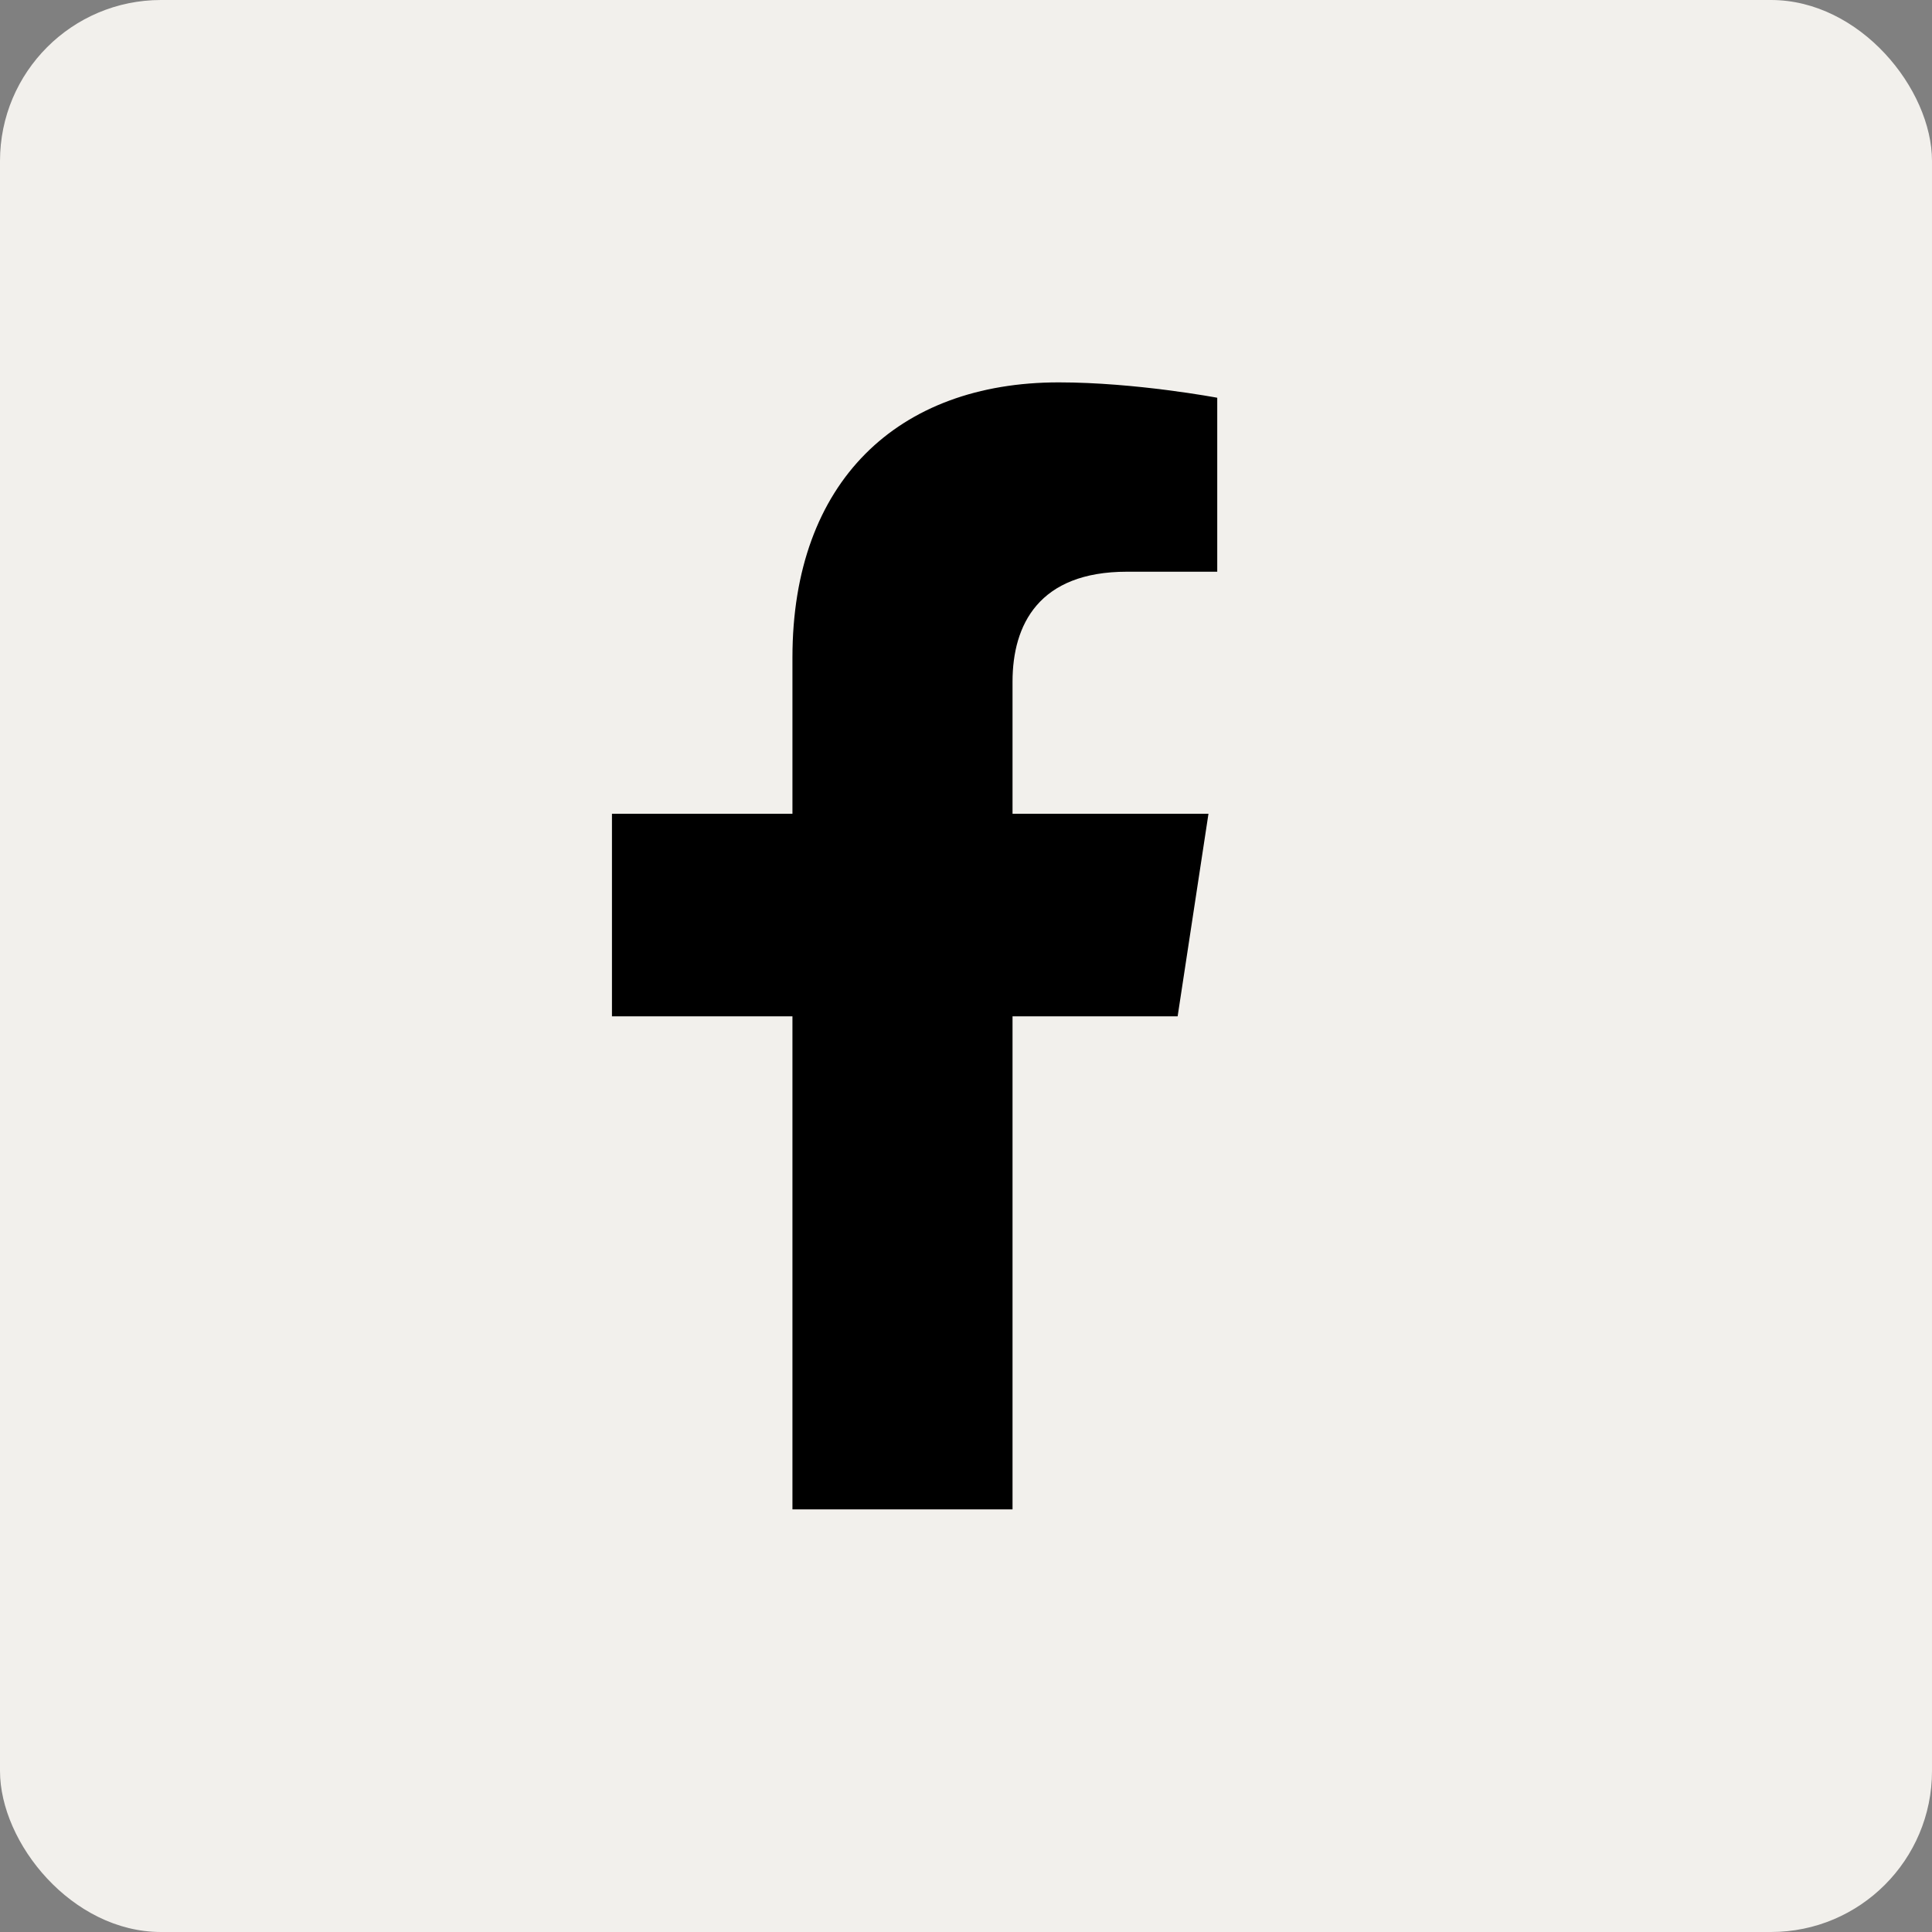<svg width="24" height="24" viewBox="0 0 24 24" fill="none" xmlns="http://www.w3.org/2000/svg">
<rect x="0" y="0" width="24" height="24" fill="#808080" stroke="none"/>
<rect width="24" height="24" rx="2" fill="#F2F0EC"/>
<path d="M14.629 12.625L15.012 10.109H12.578V8.469C12.578 7.758 12.906 7.102 14 7.102H15.121V4.941C15.121 4.941 14.109 4.75 13.152 4.75C11.156 4.75 9.844 5.98 9.844 8.168V10.109H7.602V12.625H9.844V18.75H12.578V12.625H14.629Z" fill="black"/>
</svg>

